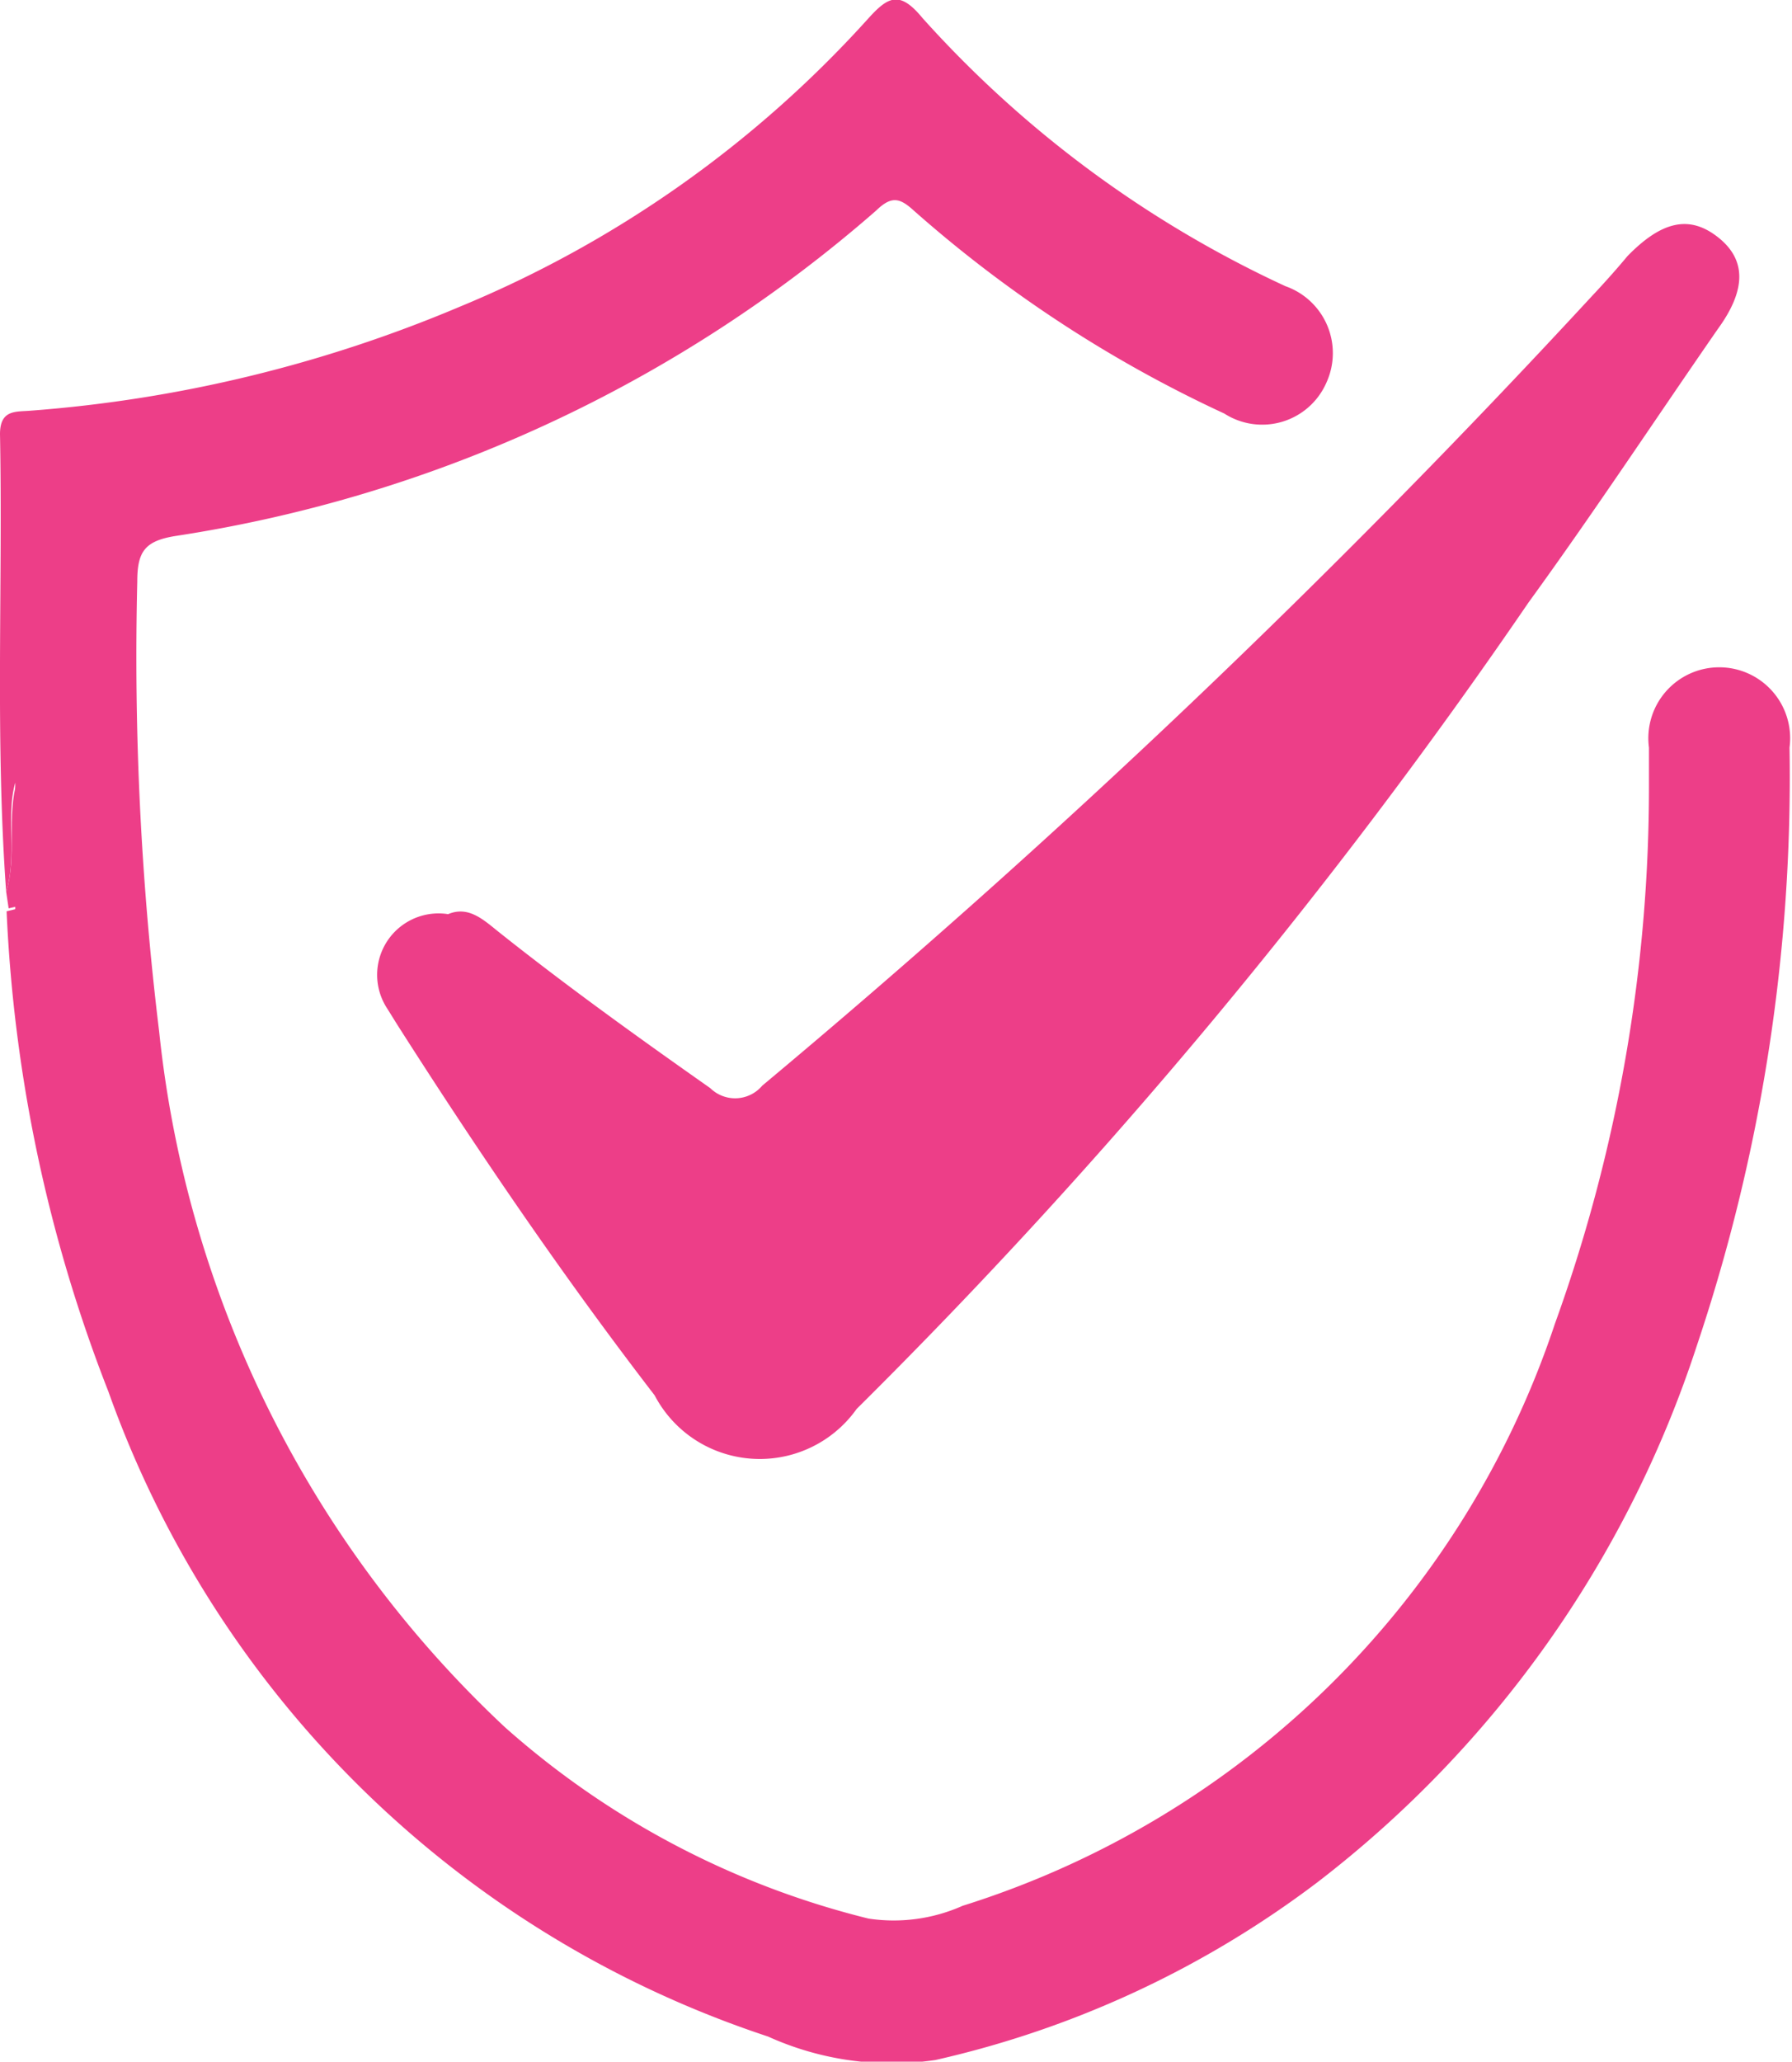 <svg xmlns="http://www.w3.org/2000/svg" width="4.347" height="5" viewBox="0 0 4.347 5">
  <g id="Group_222" data-name="Group 222" transform="translate(-36.595 -276.228)">
    <g id="Group_221" data-name="Group 221">
      <g id="Group_220" data-name="Group 220">
        <path id="Path_4098" data-name="Path 4098" d="M36.61,278.391c-.027-.37-.008-.74-.015-1.11,0-.06.038-.054.074-.057a3.312,3.312,0,0,0,1.041-.252,2.745,2.745,0,0,0,.992-.7c.048-.053.076-.067.131,0a2.712,2.712,0,0,0,.88.65.172.172,0,0,1,.1.233.17.17,0,0,1-.248.076,3.1,3.1,0,0,1-.753-.492c-.034-.031-.054-.037-.092,0a3.351,3.351,0,0,1-1.7.789c-.073.012-.092.037-.092.11a7.509,7.509,0,0,0,.053,1.091,2.692,2.692,0,0,0,.839,1.688,2.075,2.075,0,0,0,.882.464.41.41,0,0,0,.228-.031,2.212,2.212,0,0,0,1.437-1.412,3.828,3.828,0,0,0,.228-1.311c0-.028,0-.057,0-.086a.172.172,0,1,1,.341,0,4.33,4.33,0,0,1-.225,1.451,2.693,2.693,0,0,1-.919,1.3,2.416,2.416,0,0,1-.928.432.727.727,0,0,1-.406-.057,2.546,2.546,0,0,1-1.6-1.564,3.633,3.633,0,0,1-.247-1.165l.021-.005c0-.1,0-.2,0-.307C36.609,278.209,36.637,278.3,36.61,278.391Z" fill="#ed3e88"/>
        <path id="Path_4099" data-name="Path 4099" d="M37.682,278.445c.048-.02.083.011.12.041.167.133.341.258.516.381a.086.086,0,0,0,.126-.006,21.486,21.486,0,0,0,2.01-1.912c.03-.032.059-.064.089-.1.083-.085.15-.1.219-.046s.07.127,0,.223c-.153.221-.3.444-.459.663a13.434,13.434,0,0,1-1.63,1.956.288.288,0,0,1-.49-.033c-.224-.291-.43-.594-.625-.9l-.023-.037A.149.149,0,0,1,37.682,278.445Z" fill="#ed3e88"/>
        <path id="Path_4100" data-name="Path 4100" d="M36.61,278.391c.027-.089,0-.182.027-.272,0,.1,0,.205,0,.307l-.021.005Z" fill="#ed3e88"/>
      </g>
    </g>
  </g>
</svg>
